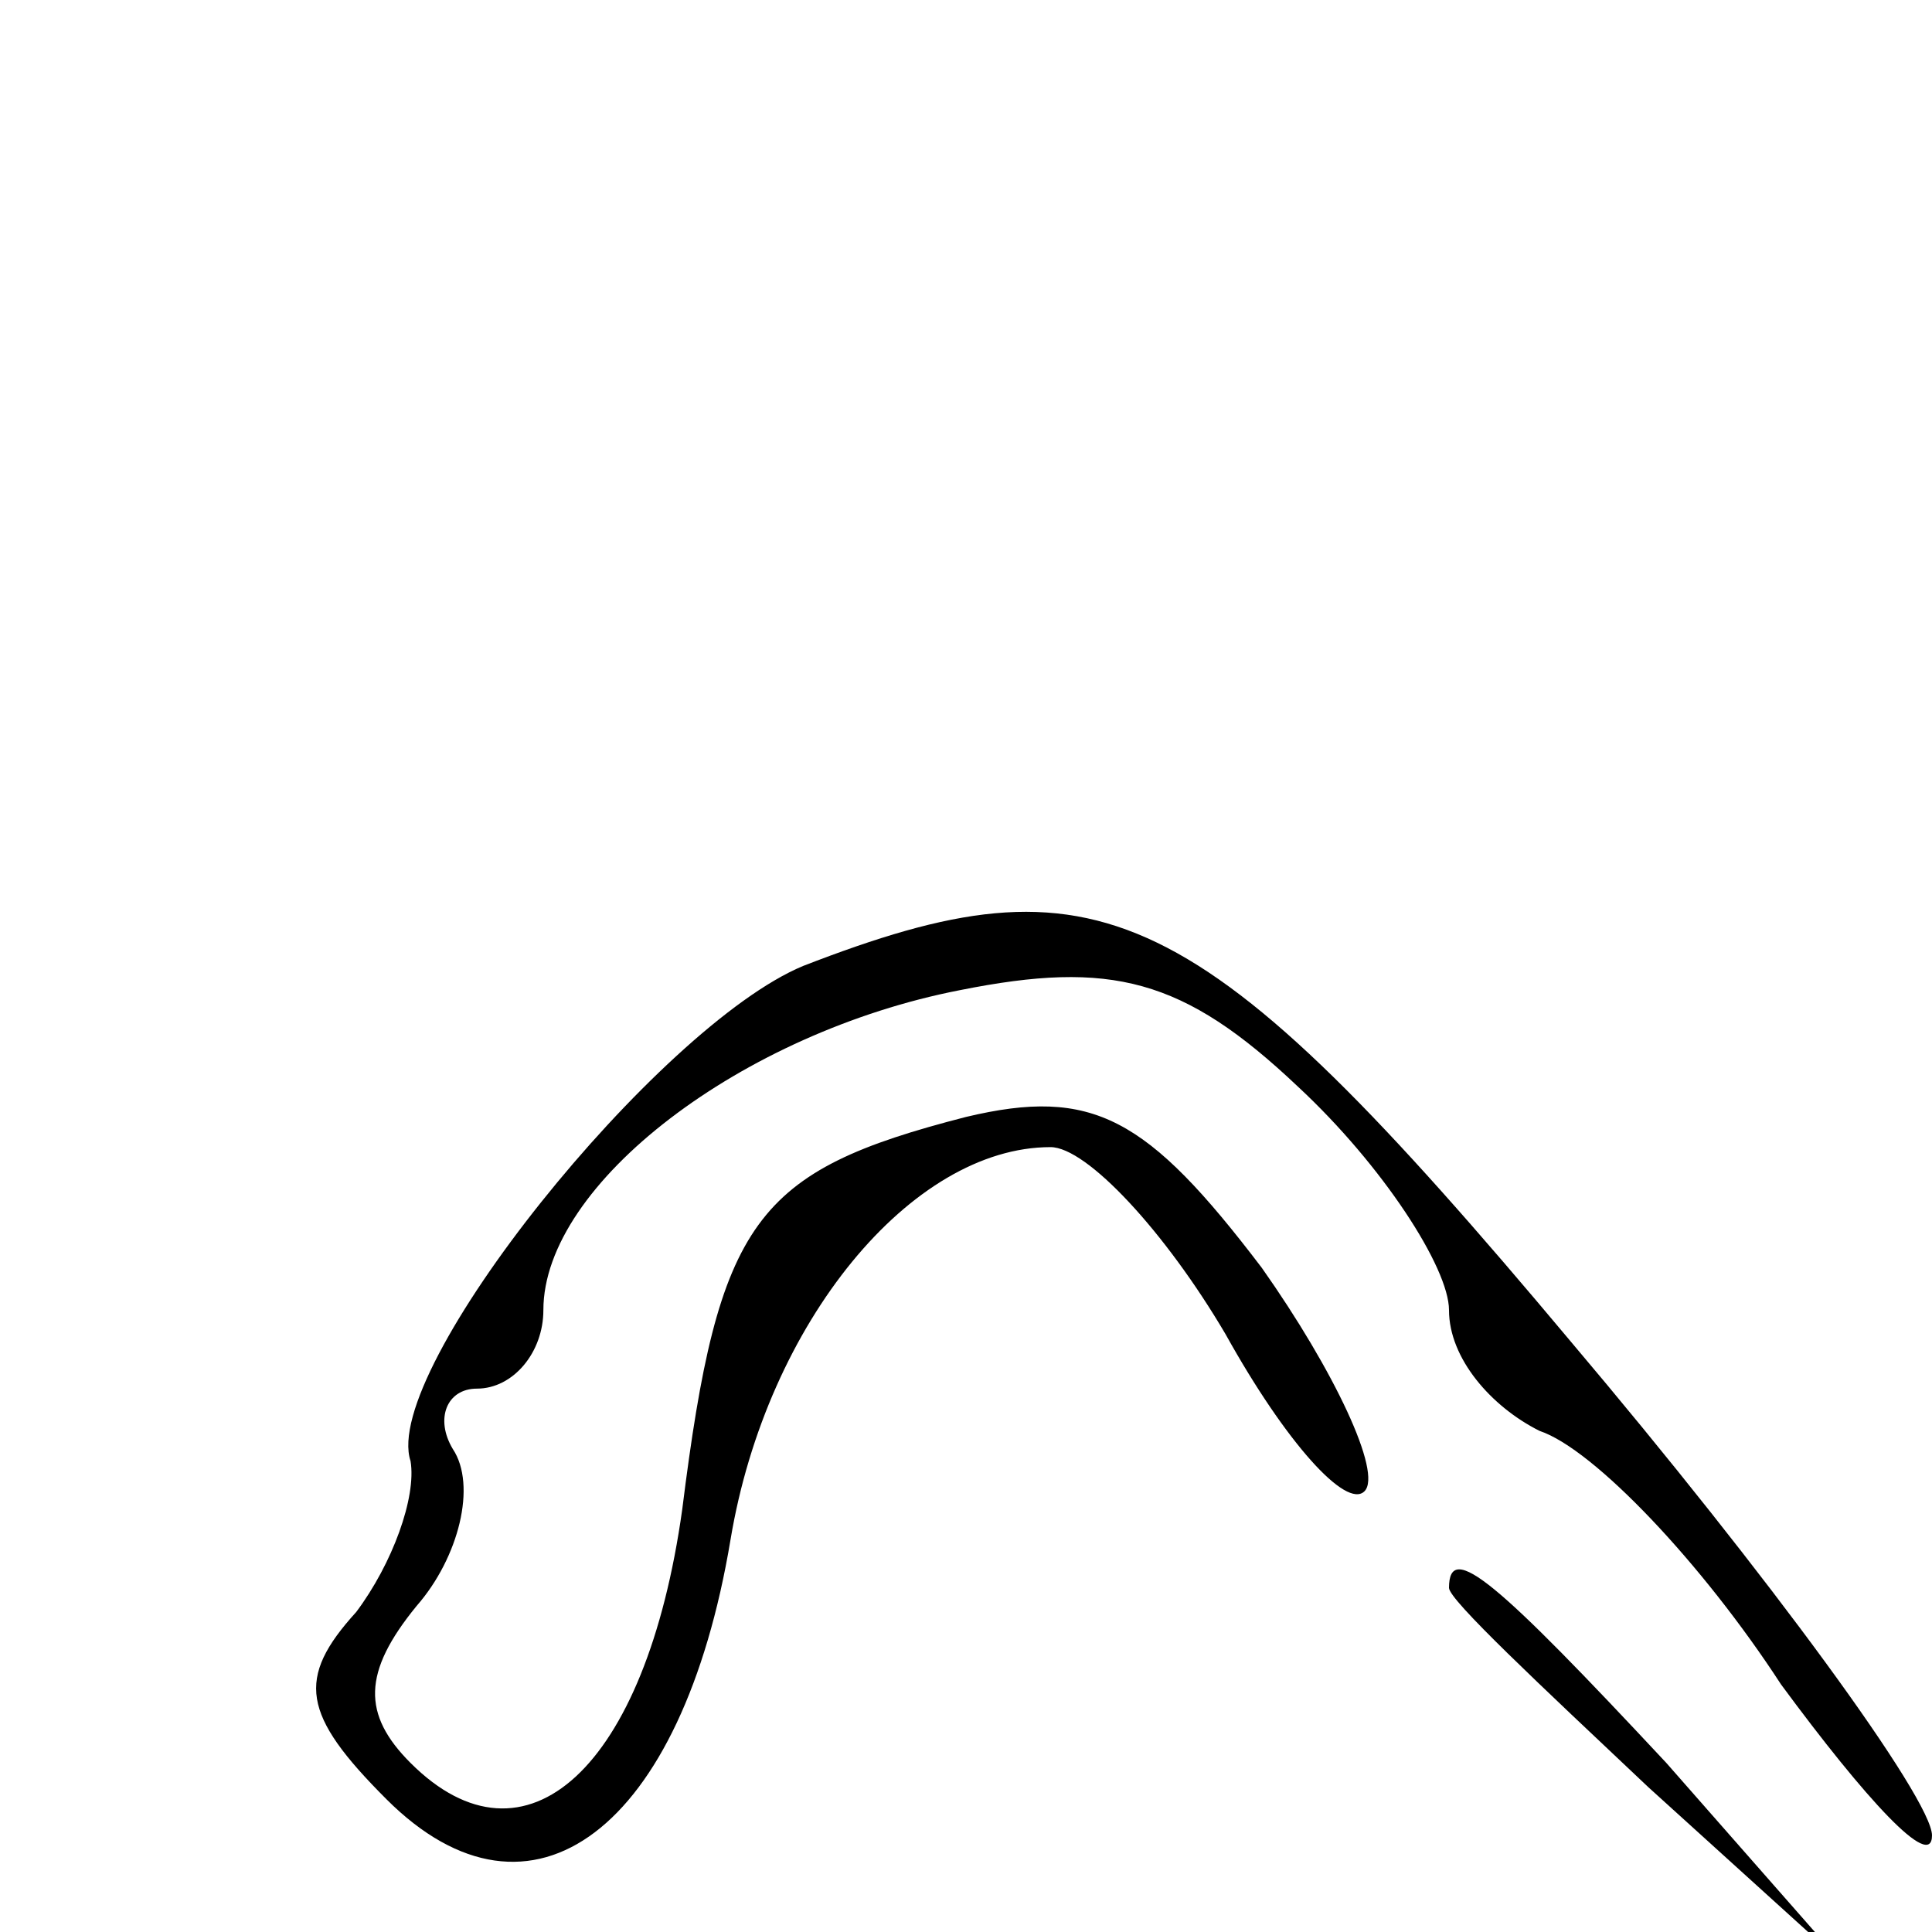 <?xml version="1.0" standalone="no"?>
<!DOCTYPE svg PUBLIC "-//W3C//DTD SVG 20010904//EN"
 "http://www.w3.org/TR/2001/REC-SVG-20010904/DTD/svg10.dtd">
<svg version="1.0" xmlns="http://www.w3.org/2000/svg"
 width="32pt" height="32pt" viewBox="0 0 32 32"
 preserveAspectRatio="xMidYMid meet">
<g transform="translate(0,32) scale(0.1,-0.1)"
fill="#000000" stroke="none">
<path fill="#000000" stroke="none" d="M133 160 c-24 -10 -70 -67 -65 -82 1
-6 -3 -17 -9 -25 -10 -11 -9 -17 5 -31 24 -24 49 -5 57 43 6 36 30 65 53 65 6
0 19 -14 29 -31 10 -18 20 -29 23 -26 3 3 -5 20 -17 37 -19 25 -28 30 -49 25
-35 -9 -41 -17 -47 -65 -6 -43 -26 -61 -45 -42 -8 8 -8 15 1 26 7 8 10 20 6
26 -3 5 -1 10 4 10 6 0 11 6 11 13 0 21 33 46 69 53 25 5 37 2 56 -16 14 -13
25 -30 25 -37 0 -8 7 -16 15 -20 9 -3 27 -22 40 -42 14 -19 25 -31 25 -25 0 6
-27 43 -60 82 -62 74 -78 81 -127 62z"/>
<path fill="#000000" stroke="none" d="M240 57 c0 -2 15 -16 33 -33 l32 -29
-29 33 c-28 30 -36 37 -36 29z"/>
</g>
</svg>
